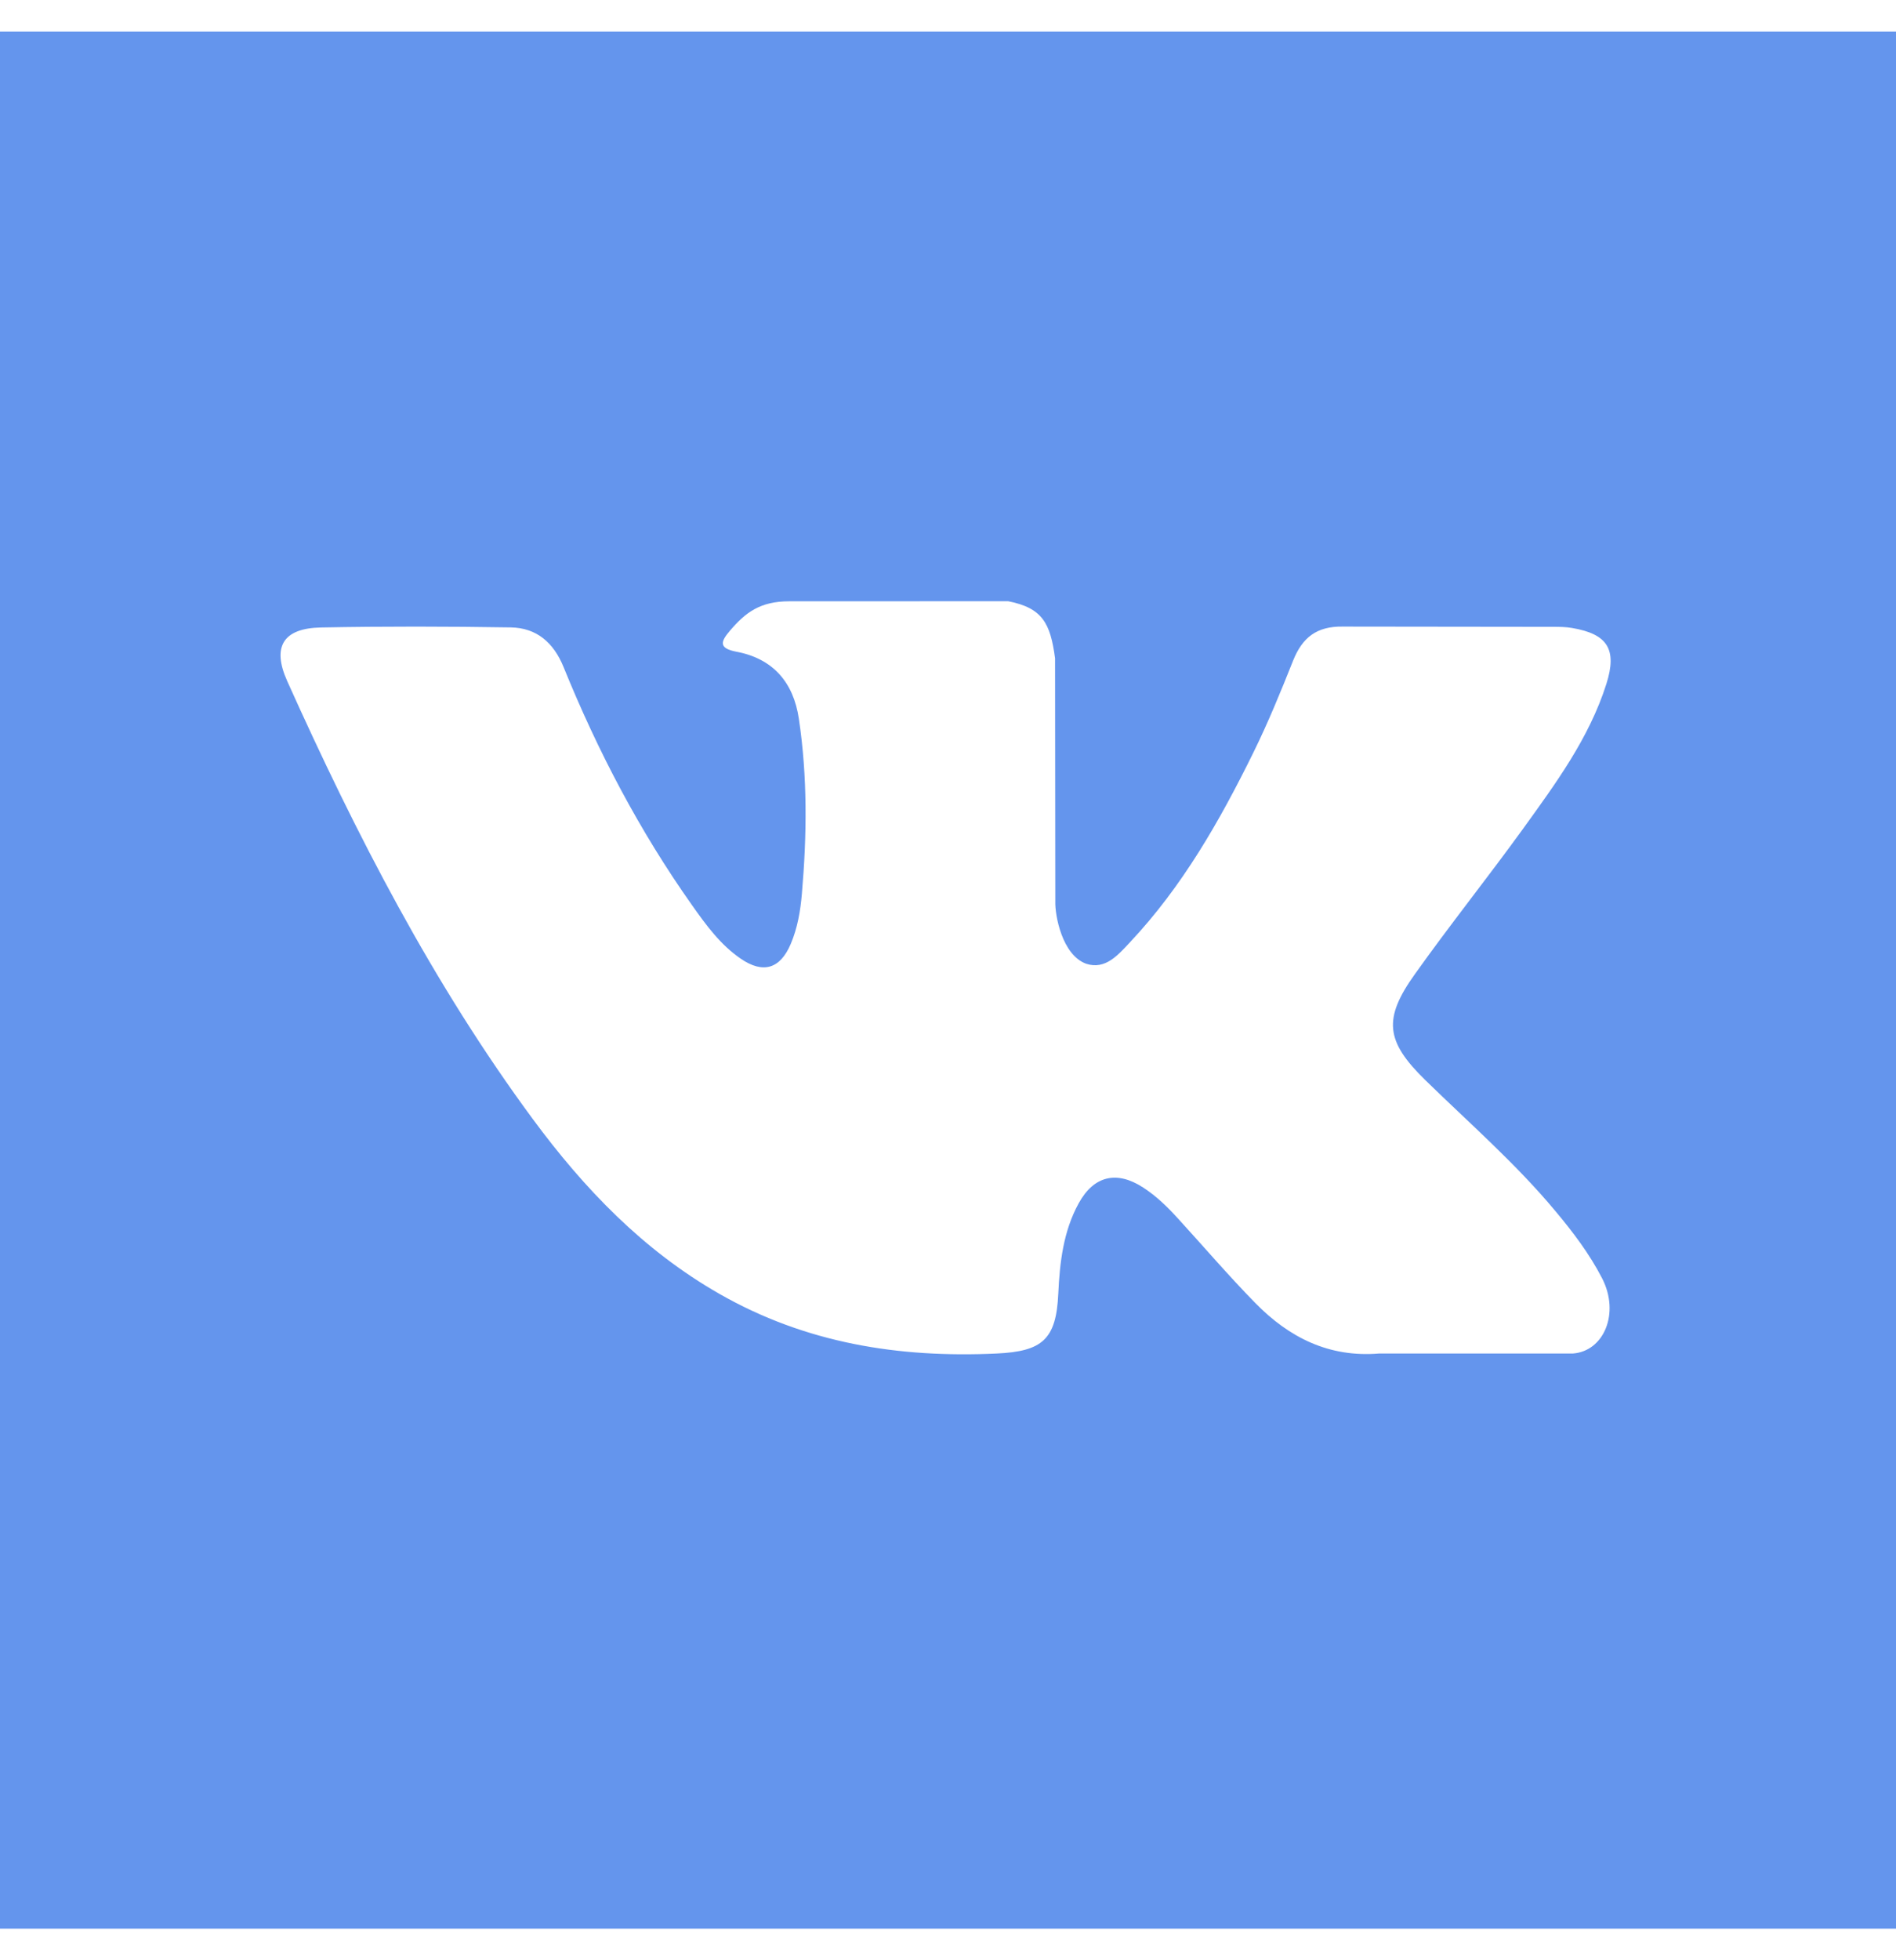 <?xml version="1.0" encoding="UTF-8" standalone="no"?>
<svg
   xmlns:dc="http://purl.org/dc/elements/1.1/"
   xmlns:cc="http://creativecommons.org/ns#"
   xmlns:rdf="http://www.w3.org/1999/02/22-rdf-syntax-ns#"
   xmlns:svg="http://www.w3.org/2000/svg"
   xmlns="http://www.w3.org/2000/svg"
   xmlns:xlink="http://www.w3.org/1999/xlink"
   xmlns:sodipodi="http://sodipodi.sourceforge.net/DTD/sodipodi-0.dtd"
   xmlns:inkscape="http://www.inkscape.org/namespaces/inkscape"
   width="30"
   height="31"
   viewBox="0 0 30 31"
   version="1.1"
   id="svg937"
   sodipodi:docname="sb-header-soc-vc.svg"
   inkscape:version="0.92.4 (5da689c313, 2019-01-14)">
  <sodipodi:namedview
     pagecolor="#ffffff"
     bordercolor="#666666"
     borderopacity="1"
     objecttolerance="10"
     gridtolerance="10"
     guidetolerance="10"
     inkscape:pageopacity="0"
     inkscape:pageshadow="2"
     inkscape:window-width="751"
     inkscape:window-height="480"
     id="namedview939"
     showgrid="false"
     inkscape:zoom="9.843246"
     inkscape:cx="-3.2866507"
     inkscape:cy="15.5"
     inkscape:window-x="0"
     inkscape:window-y="0"
     inkscape:window-maximized="0"
     inkscape:current-layer="svg937" />
  <title
     id="title924">soc-1</title>
  <desc
     id="desc926">Created using Figma</desc>
  <g
     id="Canvas"
     transform="translate(-322 -3585)"
     style="fill:#6495ed;fill-opacity:1">
    <g
       id="soc-1"
       style="fill:#6495ed;fill-opacity:1">
      <g
         id="Capa_1"
         style="fill:#6495ed;fill-opacity:1">
        <g
           id="Shape"
           style="fill:#6495ed;fill-opacity:1">
          <use
             xlink:href="#path0_fill"
             transform="translate(322 3585.5)"
             fill="#FFFFFF"
             id="use928"
             style="fill:#6495ed;fill-opacity:1" />
        </g>
      </g>
    </g>
  </g>
  <defs
     id="defs935">
    <path
       id="path0_fill"
       fill-rule="evenodd"
       d="M 0 0L 30 0L 30 30L 0 30L 0 0ZM 22.551 16.58C 23.248 17.261 23.986 17.902 24.612 18.654C 24.89 18.986 25.151 19.33 25.35 19.716C 25.634 20.268 25.378 20.872 24.884 20.905L 21.819 20.905C 21.027 20.97 20.397 20.651 19.866 20.11C 19.442 19.678 19.049 19.218 18.64 18.771C 18.474 18.588 18.298 18.416 18.088 18.28C 17.671 18.009 17.308 18.092 17.068 18.529C 16.824 18.973 16.768 19.465 16.745 19.959C 16.712 20.682 16.494 20.871 15.769 20.905C 14.219 20.977 12.749 20.742 11.382 19.961C 10.177 19.272 9.244 18.299 8.431 17.198C 6.847 15.052 5.635 12.696 4.545 10.272C 4.3 9.727 4.48 9.434 5.082 9.423C 6.082 9.404 7.082 9.406 8.083 9.422C 8.49 9.429 8.759 9.662 8.916 10.046C 9.456 11.376 10.119 12.641 10.95 13.815C 11.171 14.128 11.397 14.439 11.719 14.66C 12.074 14.904 12.344 14.823 12.512 14.427C 12.619 14.175 12.665 13.905 12.688 13.635C 12.768 12.711 12.778 11.786 12.64 10.865C 12.554 10.289 12.23 9.916 11.655 9.807C 11.363 9.752 11.405 9.644 11.548 9.476C 11.795 9.187 12.026 9.009 12.489 9.009L 15.952 9.008C 16.498 9.115 16.62 9.36 16.694 9.91L 16.698 13.758C 16.691 13.971 16.804 14.602 17.186 14.741C 17.492 14.842 17.695 14.597 17.878 14.403C 18.708 13.521 19.3 12.481 19.83 11.405C 20.064 10.93 20.265 10.439 20.461 9.946C 20.607 9.582 20.834 9.403 21.244 9.409L 24.579 9.413C 24.677 9.413 24.777 9.414 24.875 9.431C 25.437 9.527 25.591 9.769 25.417 10.317C 25.143 11.179 24.611 11.896 24.092 12.616C 23.534 13.386 22.94 14.129 22.389 14.903C 21.882 15.61 21.922 15.966 22.551 16.58Z" />
  </defs>
</svg>
